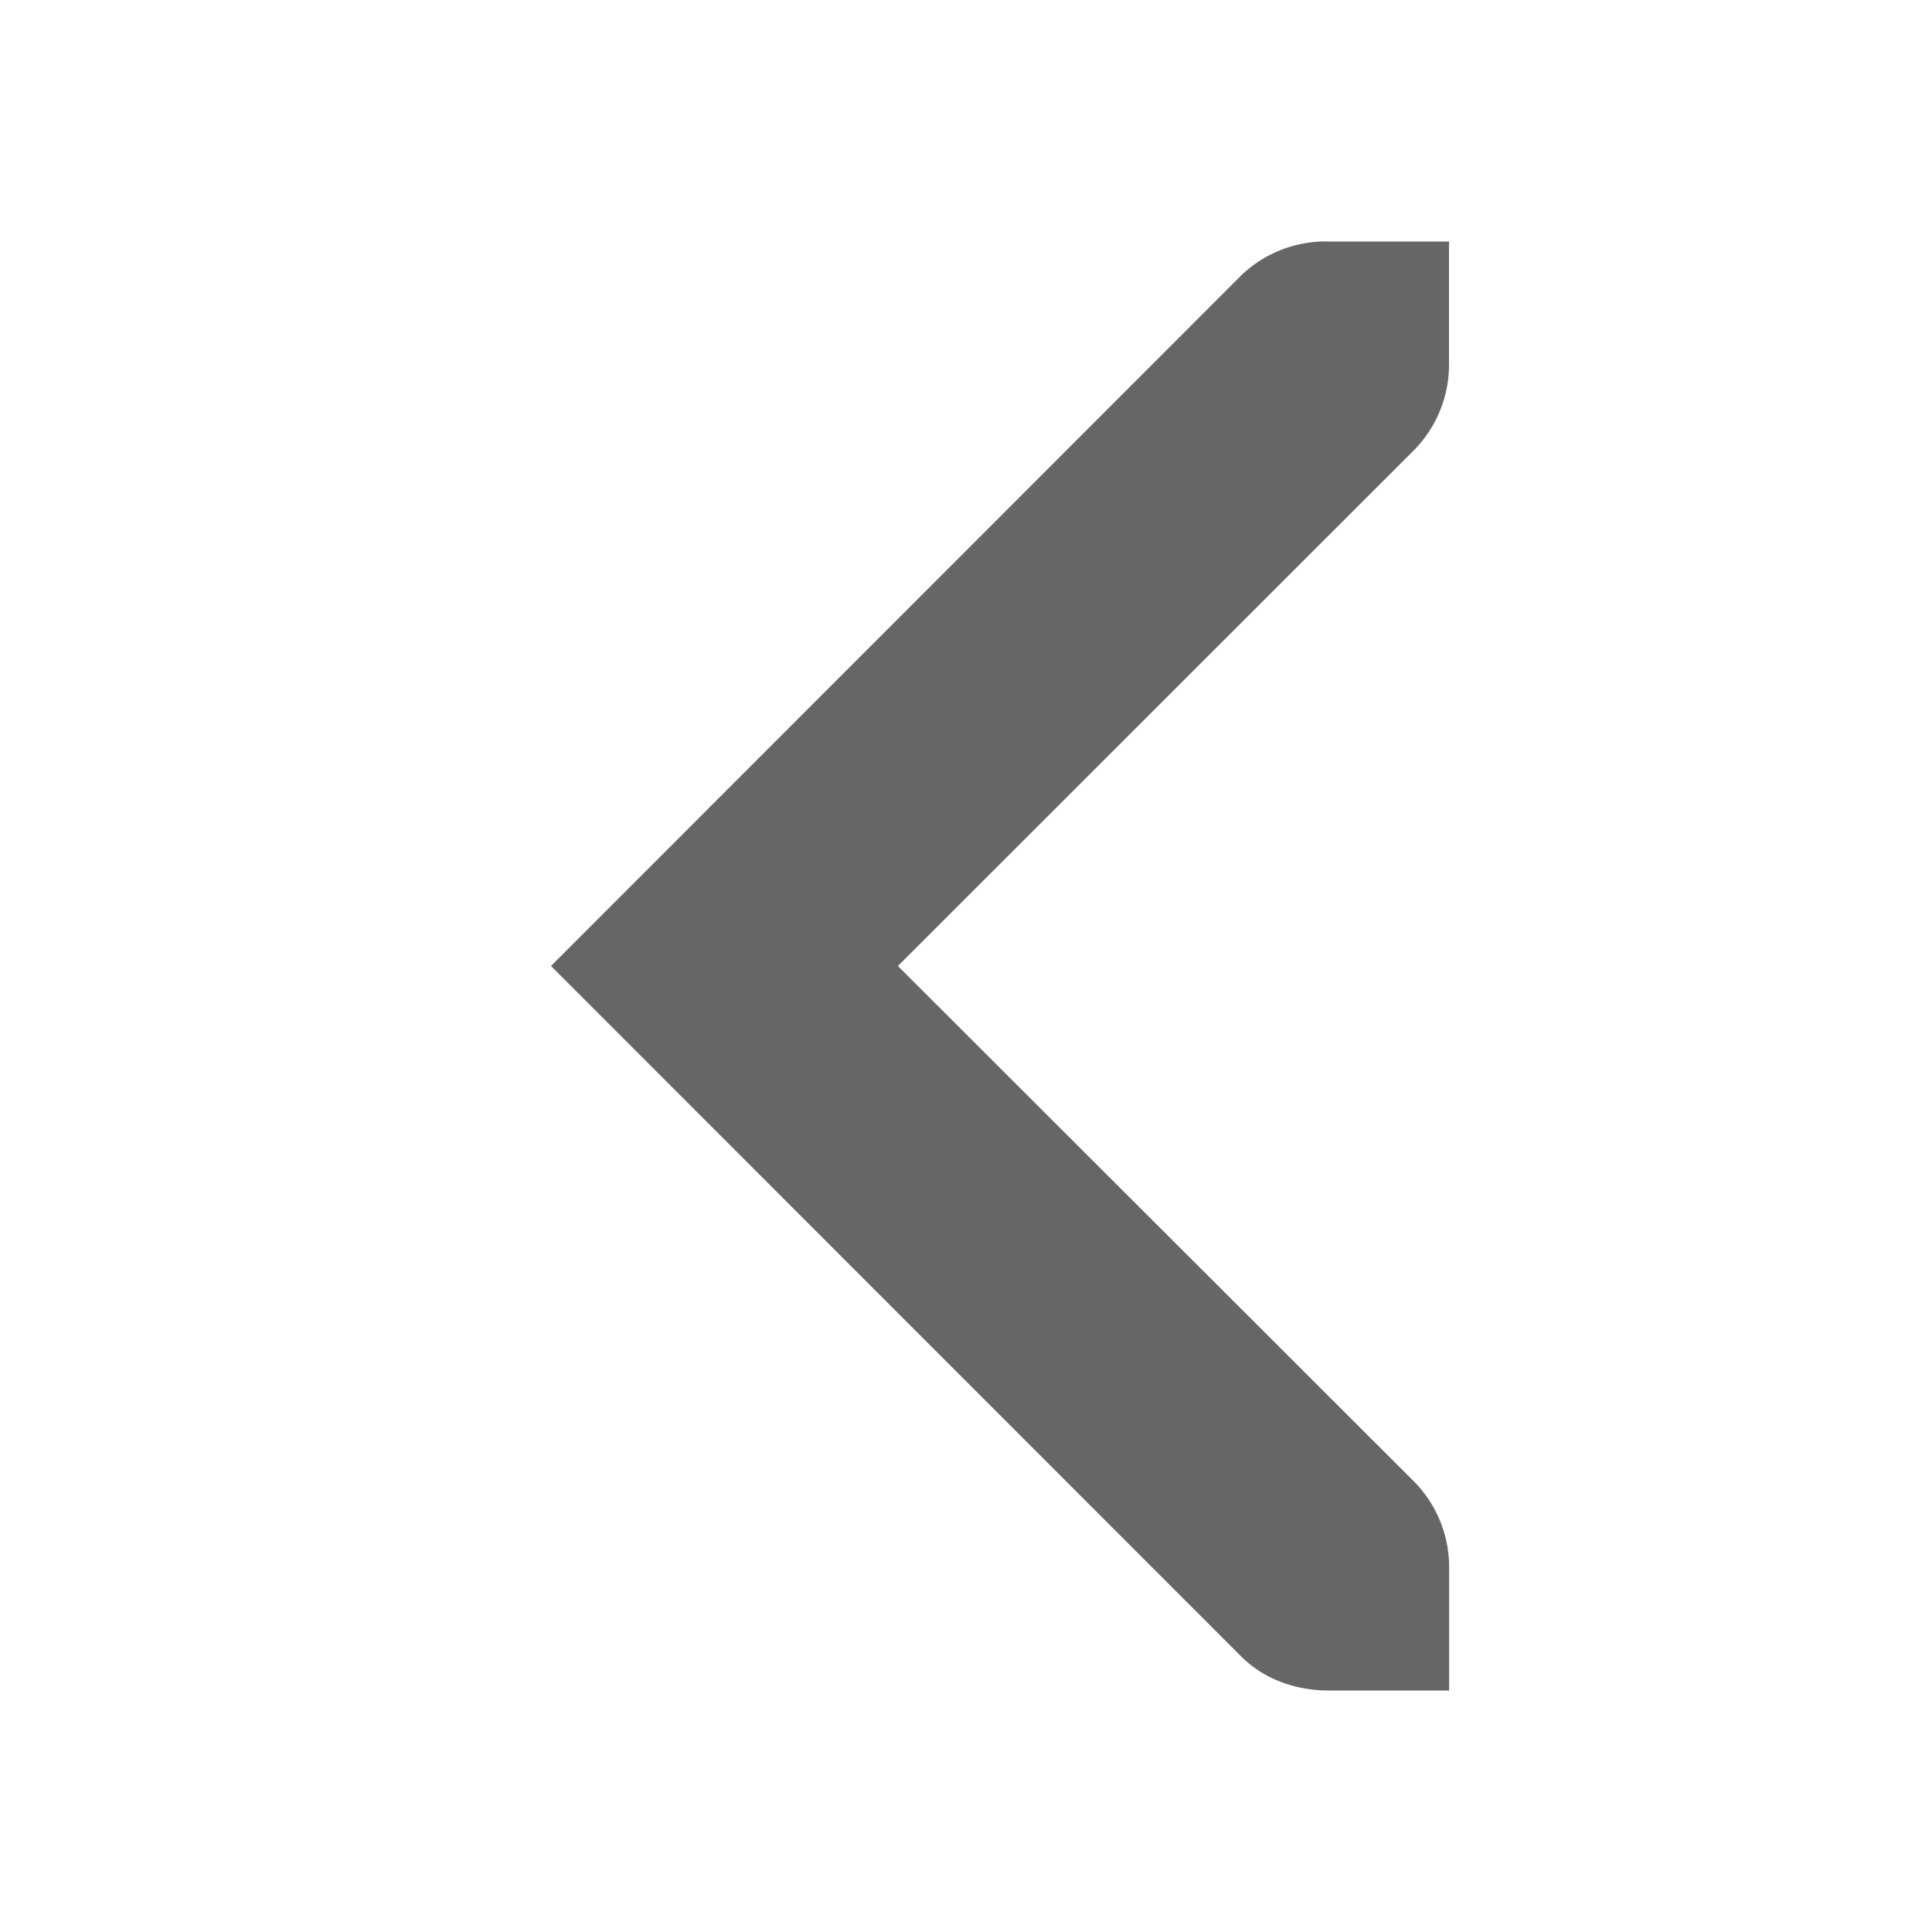 <svg xmlns="http://www.w3.org/2000/svg" height="16" width="16"><title>Gnome Symbolic Icon Theme</title><path d="M4.563 8l5.718 5.72c.197.195.464.28.72.28h1v-1a1.01 1.01 0 0 0-.28-.72L7.436 8l4.282-4.28A1.01 1.01 0 0 0 12 3V2h-1a1.01 1.01 0 0 0-.72.28z" fill="#666"/></svg>